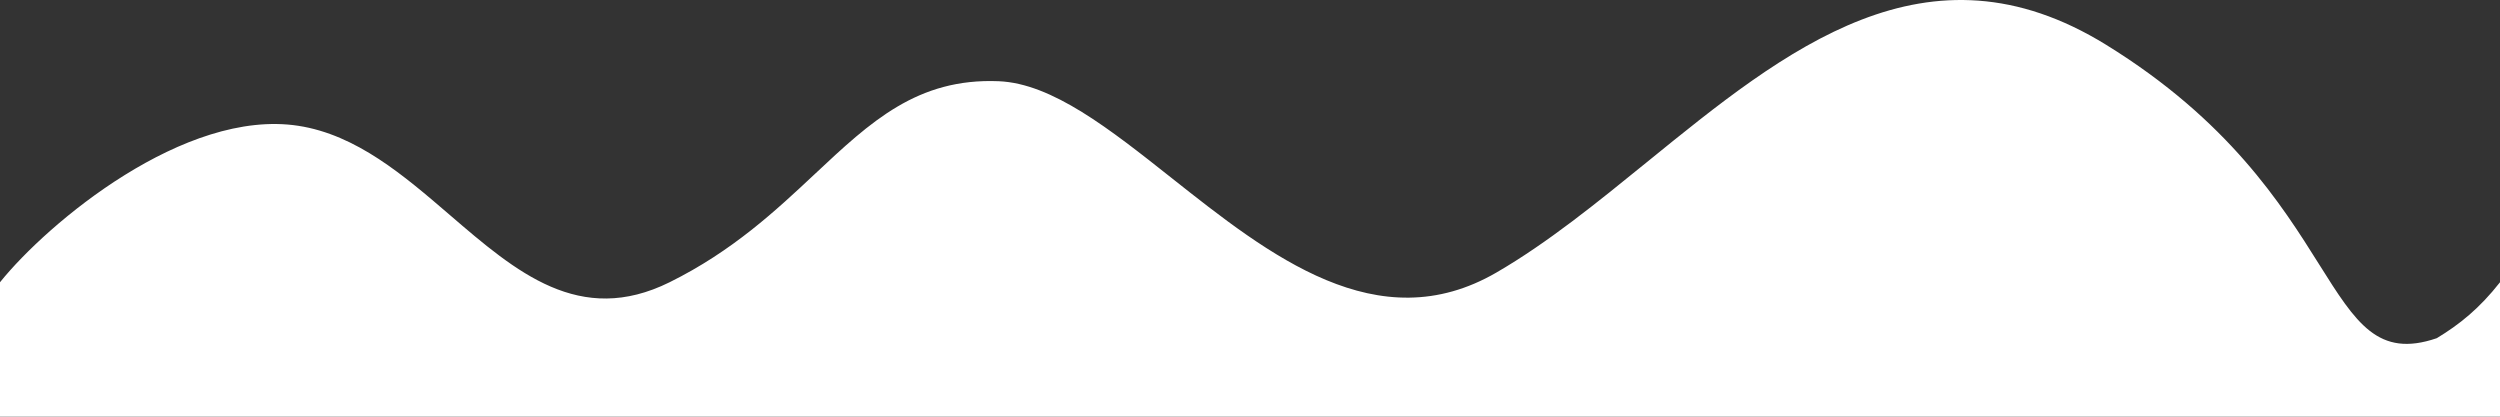 <svg width="1542" height="257" viewBox="0 0 1542 257" fill="none" xmlns="http://www.w3.org/2000/svg">
<rect x="0" y="0" width="1542" height="257" fill="#333333" stroke="none"/>
<g clip-path="url(#clip0)">
<path fill-rule="evenodd" clip-rule="evenodd" d="M0 174.095C29.5 137.429 114 66.795 184 77.595C219.918 83.137 249.095 108.225 277.516 132.662C318.332 167.756 357.586 201.508 413 174.095C451.876 154.864 478.693 129.732 502.825 107.117C537.042 75.05 565.86 48.043 616 50.096C648.953 51.445 684.432 79.532 722.407 109.596C782.962 157.536 849.865 210.502 923 168.096C954.463 149.852 985.087 124.968 1015.89 99.94C1101.59 30.305 1188.66 -40.448 1299 27.596C1374.66 74.255 1407.33 126.259 1430.49 163.133C1453.24 199.36 1466.82 220.985 1503 208.596V208.597C1516.93 200.177 1529.27 190.335 1542 174.097V733.46H1503V733H0V174.095Z" fill="white"/>
</g>
<defs>
<clipPath id="clip0">
<rect width="1542" height="257" fill="white"/>
</clipPath>
</defs>
</svg>
